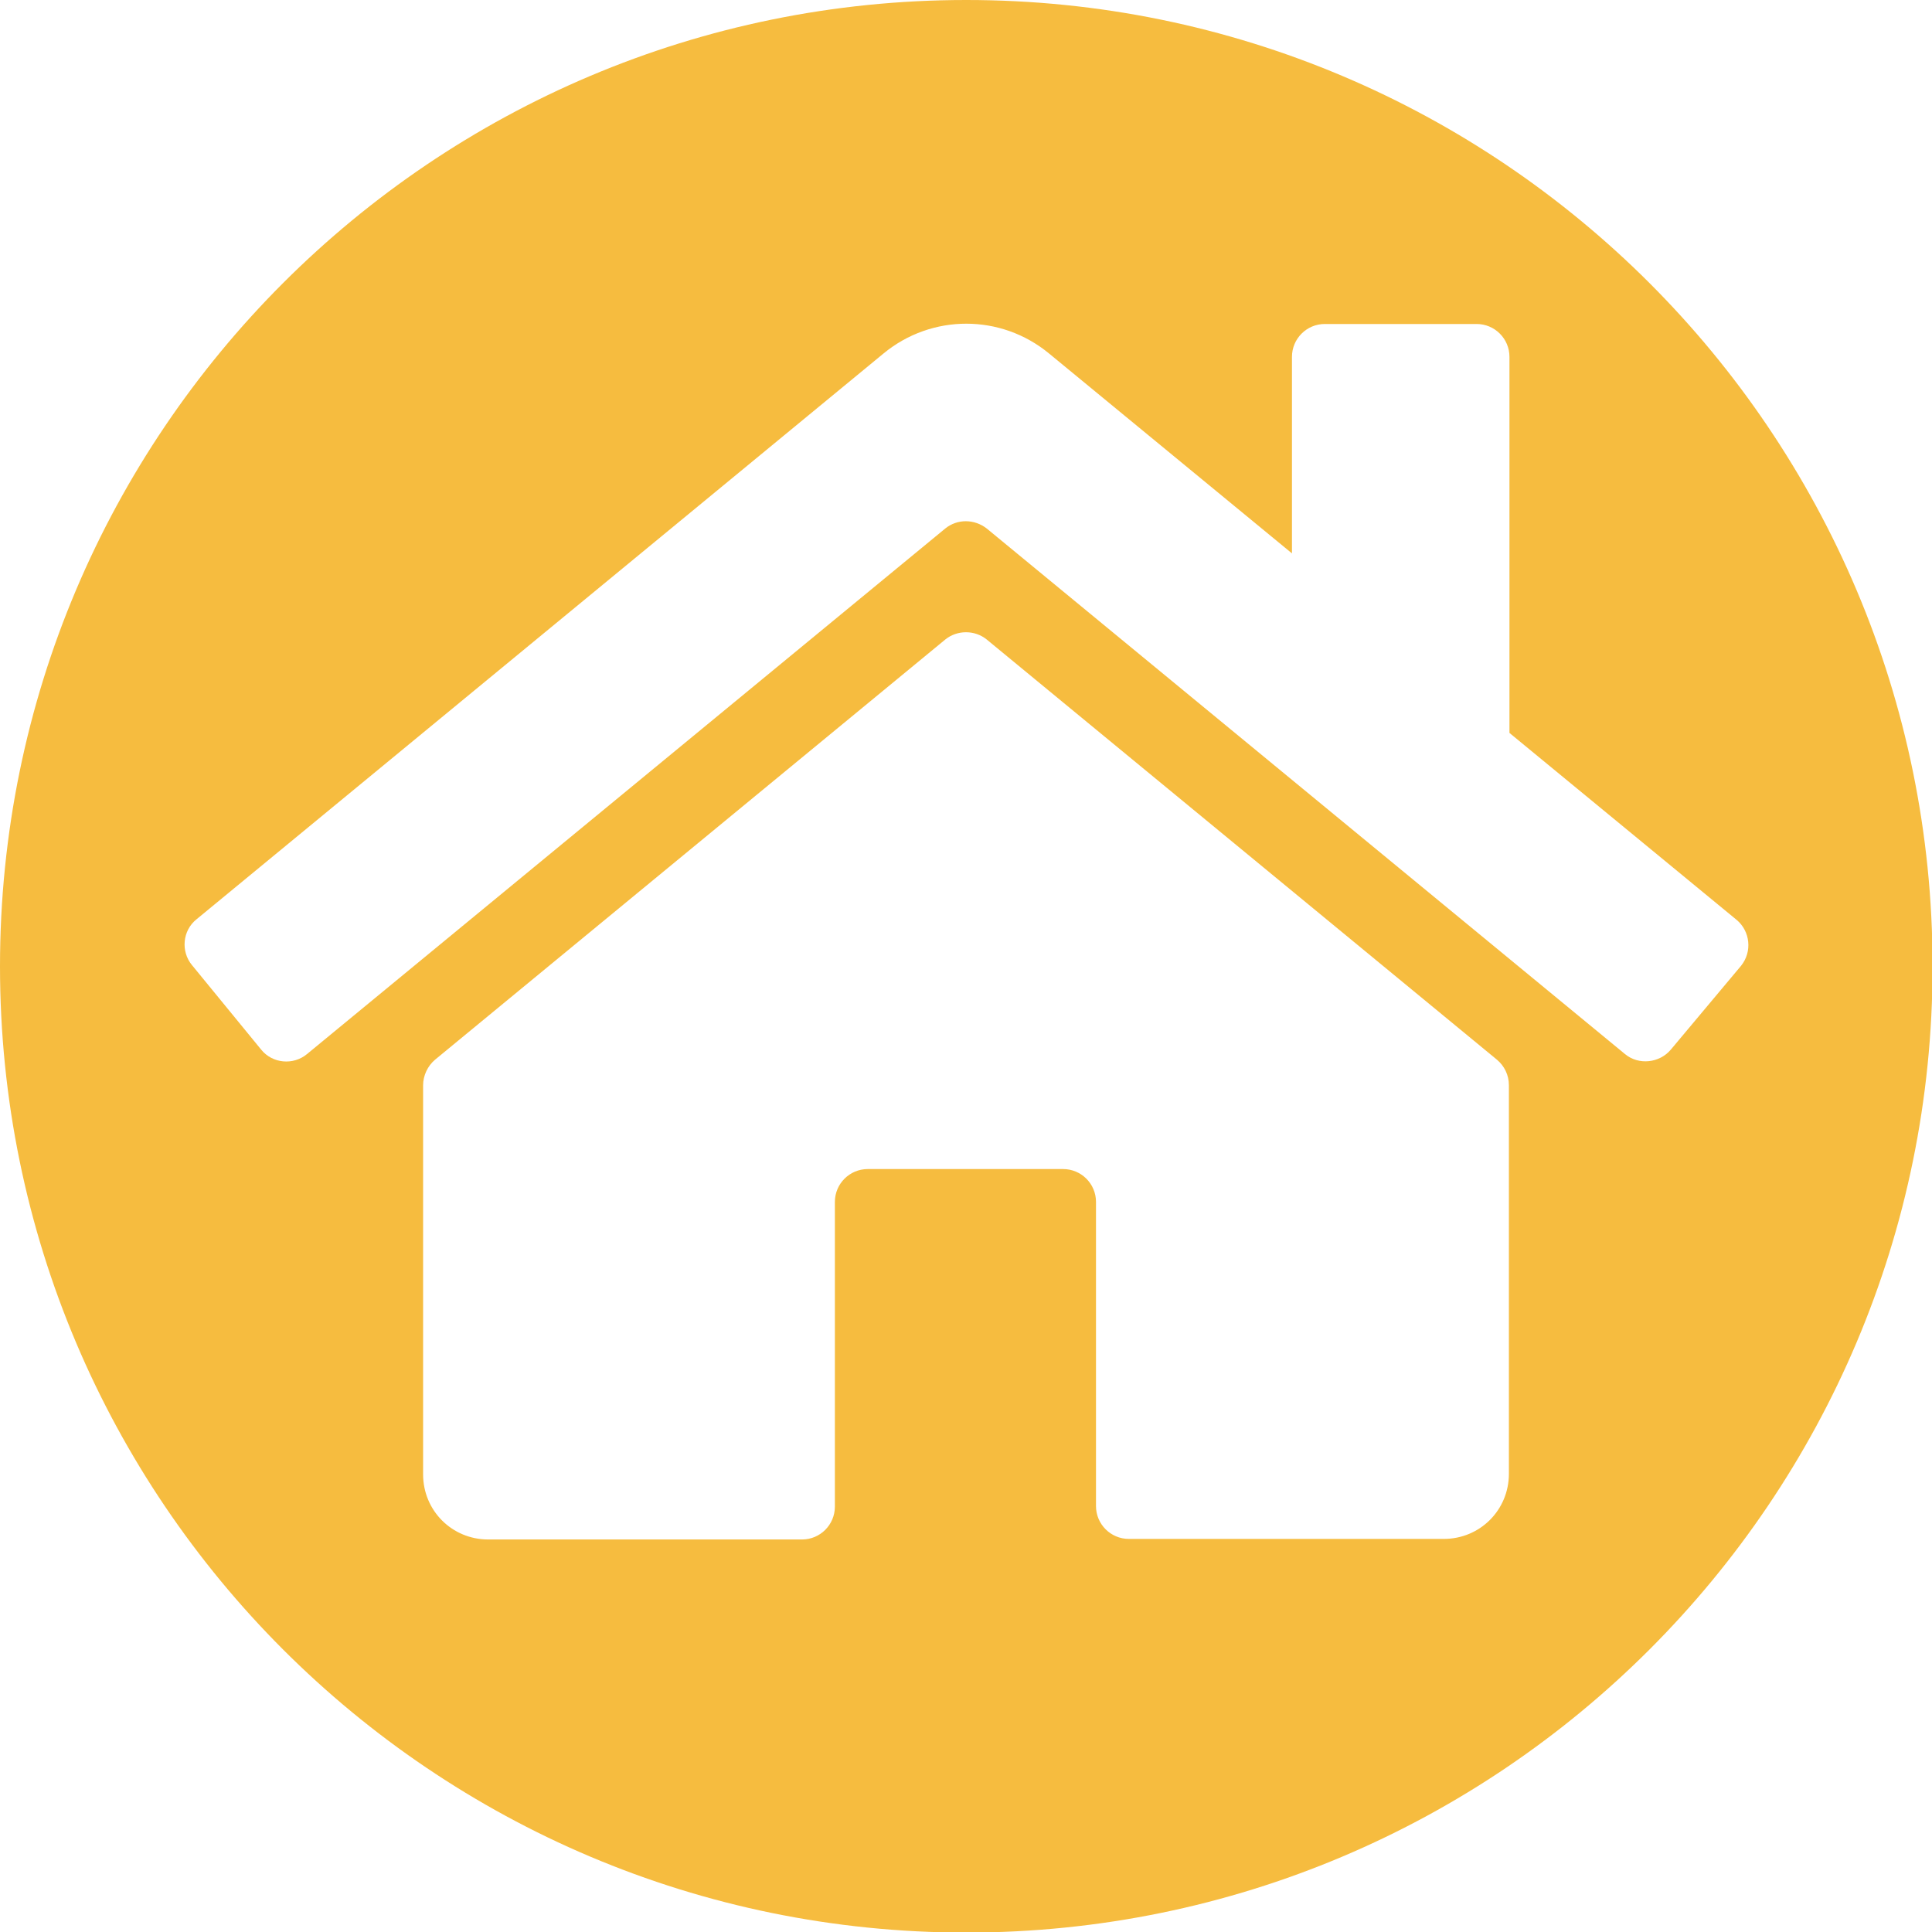 <?xml version="1.0" encoding="utf-8"?>
<!-- Generator: Adobe Illustrator 22.1.0, SVG Export Plug-In . SVG Version: 6.00 Build 0)  -->
<svg version="1.1" id="Capa_1" xmlns="http://www.w3.org/2000/svg" xmlns:xlink="http://www.w3.org/1999/xlink" x="0px" y="0px"
	 viewBox="0 0 341.1 341.1" style="enable-background:new 0 0 341.1 341.1;" xml:space="preserve">
<style type="text/css">
	.st0{fill:#F6BC3F;}
</style>
<path class="st0" d="M170.6,0C76.4,0,0,76.4,0,170.6s76.4,170.6,170.6,170.6s170.6-76.4,170.6-170.6S264.8,0,170.6,0z M266.4,260.2
	c0,6.4-5.1,11.5-11.5,11.5h-55.6c-3.2,0-5.8-2.6-5.8-5.8v-53.7c0-3.2-2.6-5.8-5.8-5.8h-34.5c-3.2,0-5.8,2.6-5.8,5.8V266
	c0,3.2-2.6,5.8-5.8,5.8H86.2c-6.4,0-11.5-5.1-11.5-11.5v-68.7c0-1.7,0.8-3.4,2.1-4.5l90.1-74.2c2.1-1.7,5.2-1.7,7.3,0l90.1,74.2
	c1.3,1.1,2.1,2.7,2.1,4.5V260.2z M295,185.3c-2,2.4-5.7,2.8-8.1,0.8L174.2,93.3c-2.2-1.7-5.2-1.7-7.3,0L54.2,186.1
	c-2.4,2-6.1,1.7-8.1-0.8l-12.2-14.9c-2-2.4-1.7-6.1,0.8-8.1l121.3-99.9c8.5-7,20.7-7,29.2,0l42.9,35.3V63c0-3.2,2.6-5.8,5.8-5.8
	h26.8c3.2,0,5.8,2.6,5.8,5.8v66.4l40.1,33c2.4,2,2.8,5.6,0.8,8.1L295,185.3z"/>
</svg>

